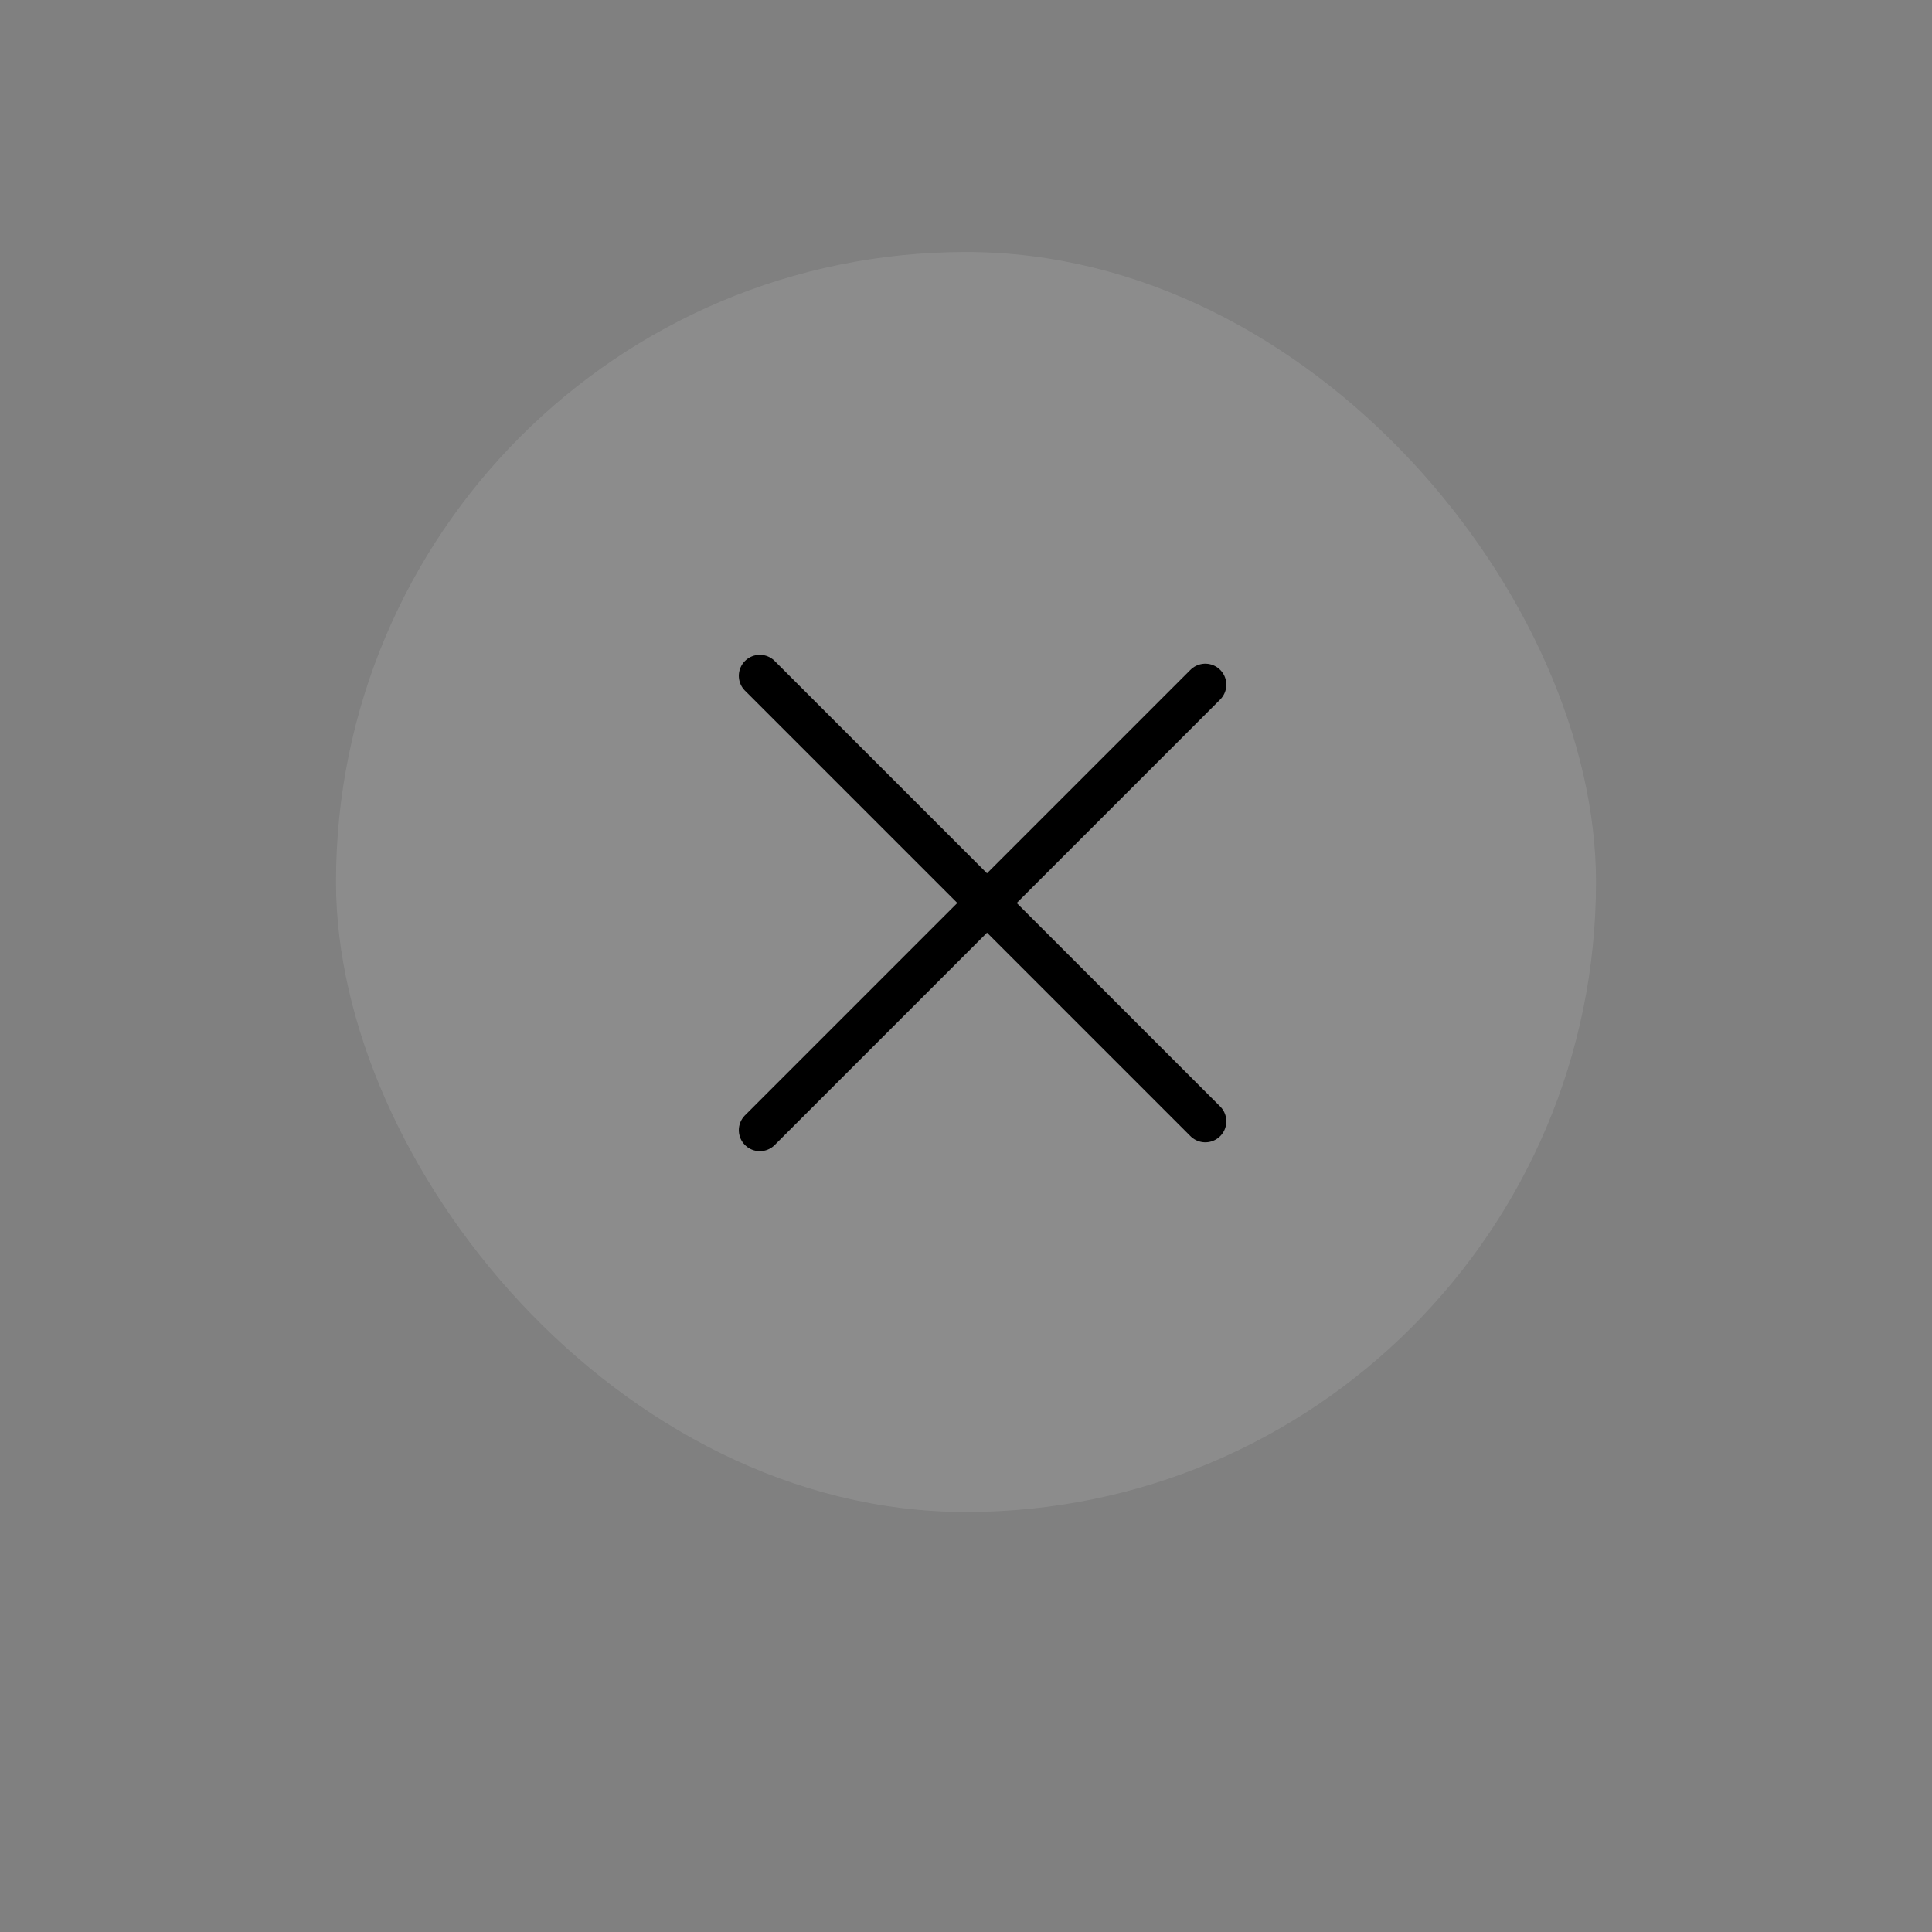 <?xml version="1.0" encoding="UTF-8"?>
<svg width="46px" height="46px" viewBox="0 0 46 46" version="1.1" xmlns="http://www.w3.org/2000/svg" xmlns:xlink="http://www.w3.org/1999/xlink">
    <rect x="0" y="0" width="46" height="46" fill="#808080" stroke="none"/>
    <!-- Generator: Sketch 56.2 (81672) - https://sketch.com -->
    <title>close-normal</title>
    <desc>Created with Sketch.</desc>
    <g id="页面-1" stroke="none" stroke-width="1" fill="none" fill-rule="evenodd">
        <g id="按钮规范" transform="translate(-674, -98)">
            <g id="截图工具栏" transform="translate(137, 89)">
                <g id="close_round" transform="translate(537, 9)">
                    <g id="close-focus">
                        <rect id="占位备份-6" fill="#FFFFFF" opacity="0.1" x="8" y="6" width="30" height="30" rx="15"></rect>
                        <g id="cancel-normal" transform="translate(18, 16)" stroke="#000000" stroke-linecap="round">
                            <path d="M0.091,0.091 L10.698,10.698" id="Stroke-25"></path>
                            <path d="M0.091,10.909 L10.698,0.302" id="Stroke-27"></path>
                        </g>
                    </g>
                </g>
            </g>
        </g>
    </g>
</svg>